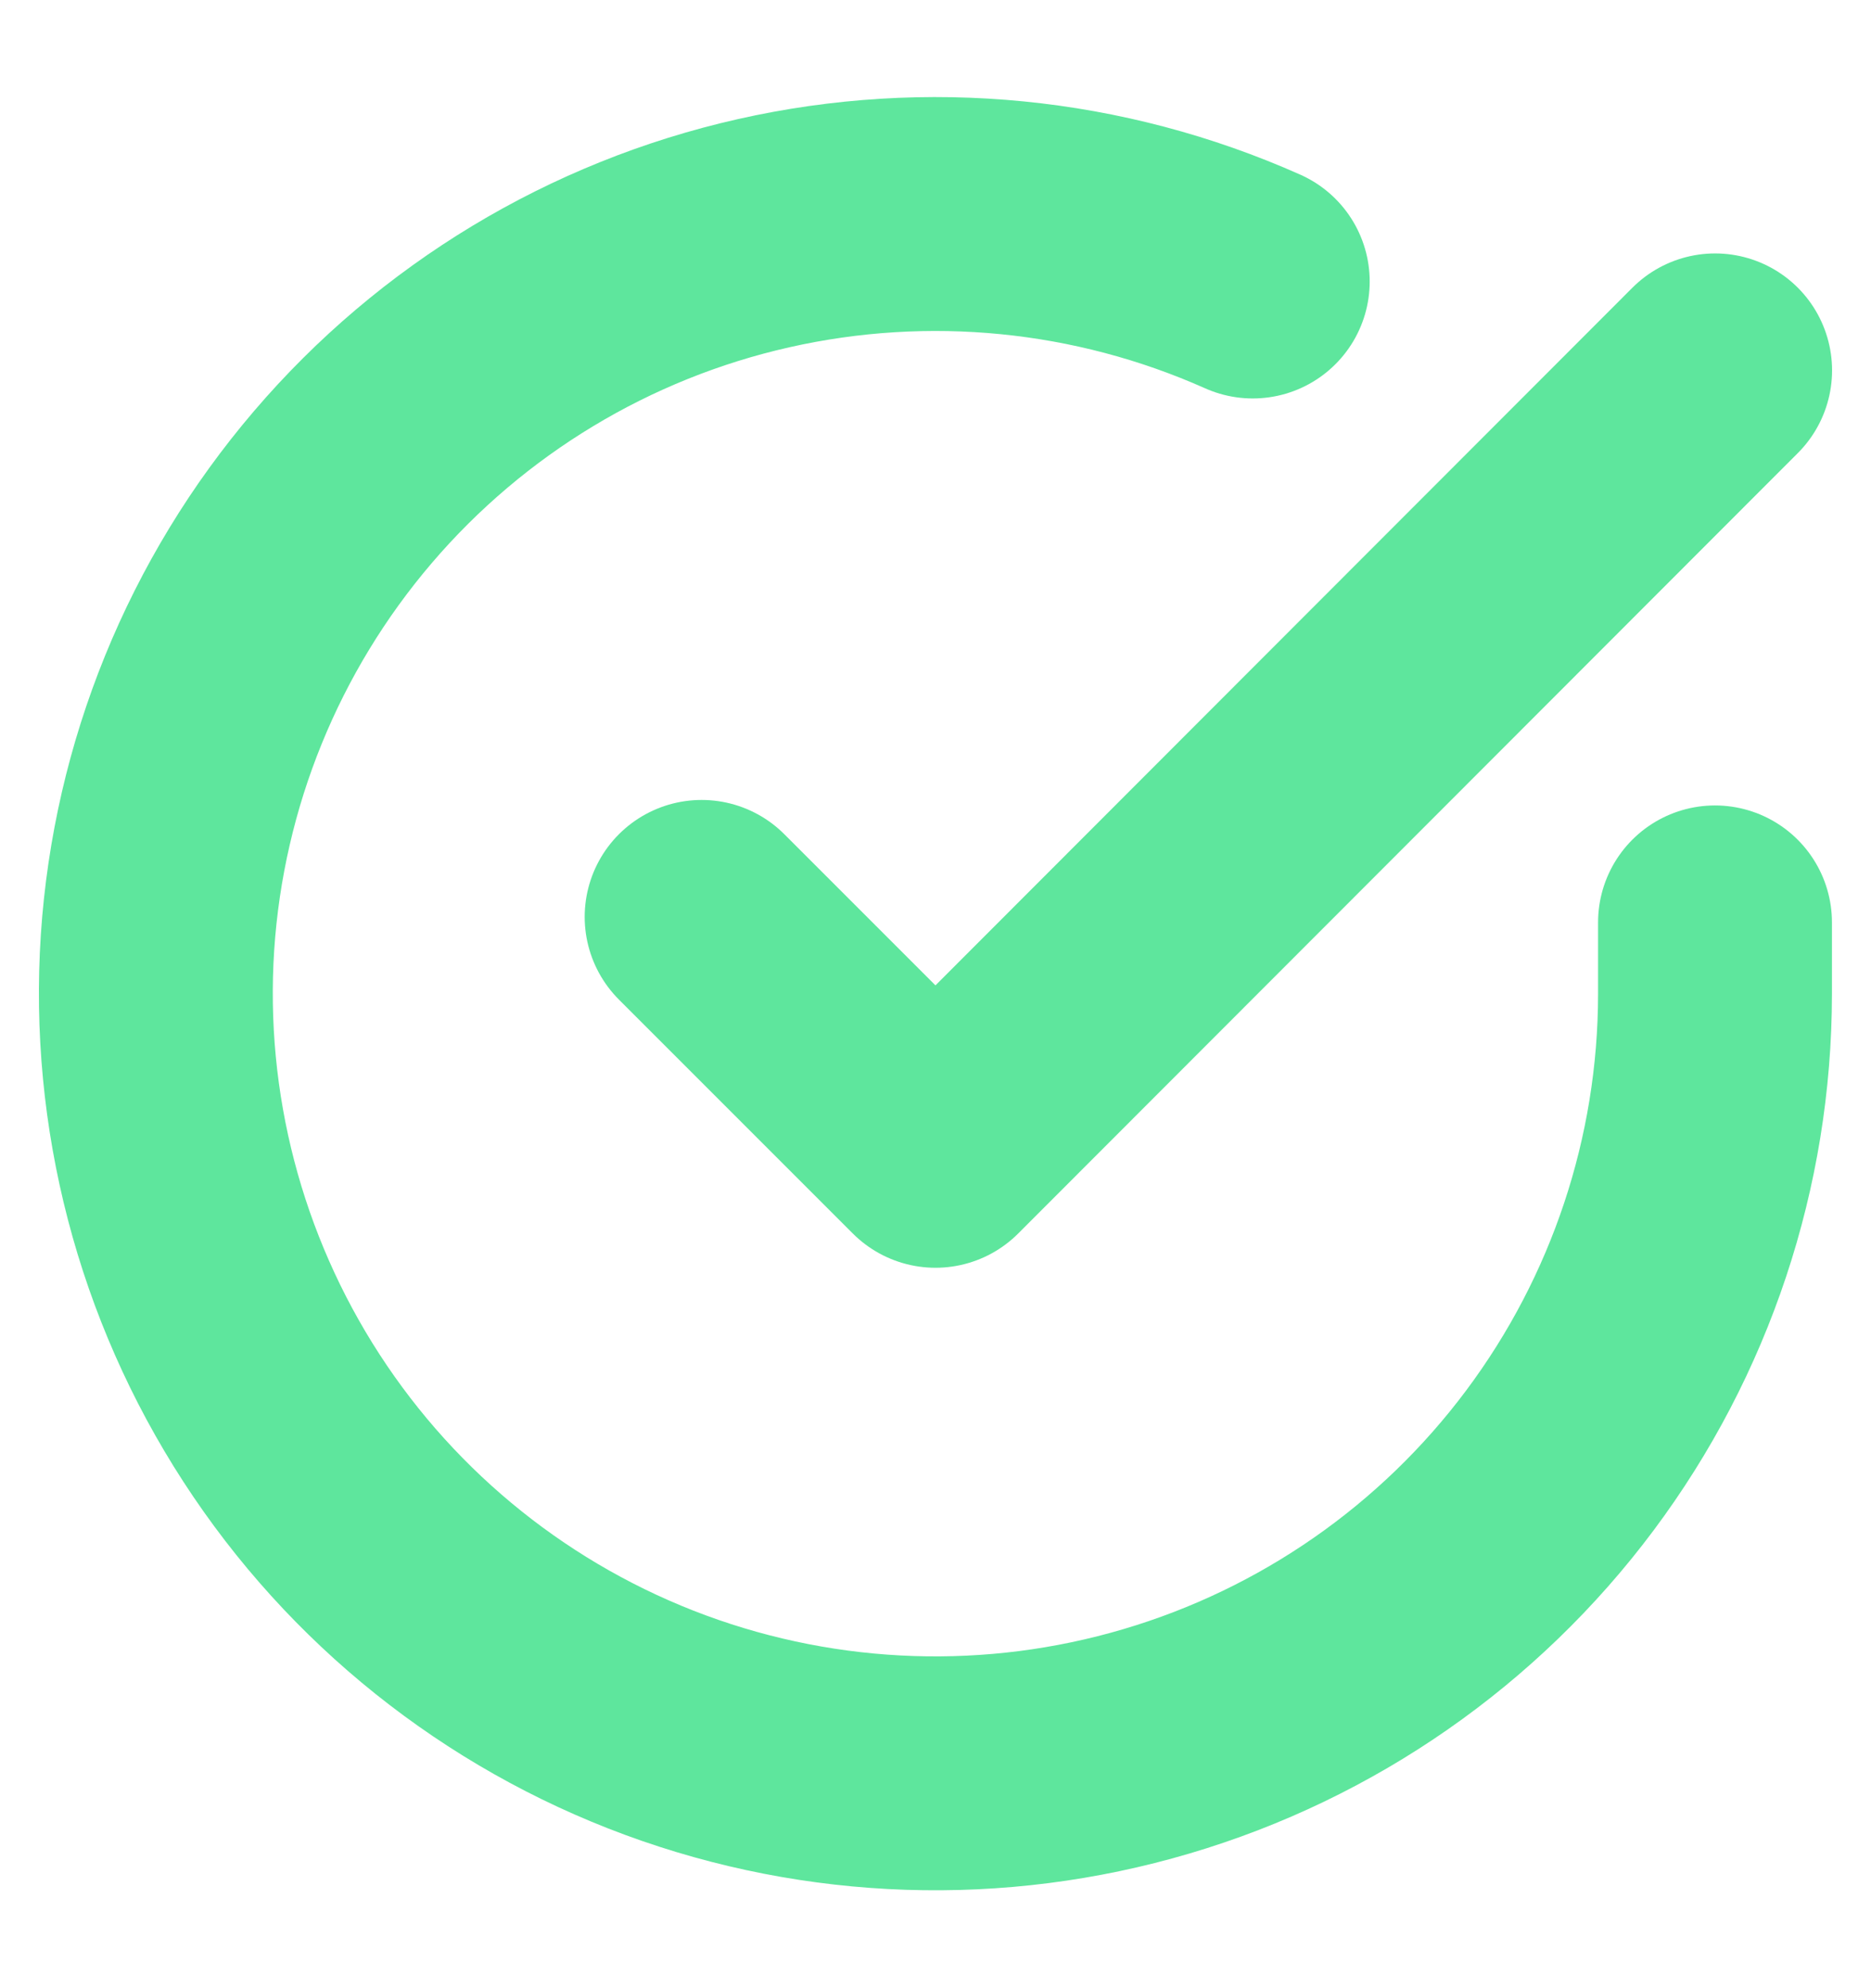 <svg width="16" height="17" viewBox="0 0 16 17" fill="none" xmlns="http://www.w3.org/2000/svg">
<g clip-path="url(#clip0_7156_20715)">
<path d="M14.666 7.887V8.5C14.665 9.938 14.2 11.336 13.339 12.488C12.479 13.639 11.268 14.482 9.89 14.889C8.511 15.297 7.038 15.248 5.689 14.75C4.341 14.252 3.189 13.331 2.407 12.125C1.625 10.919 1.253 9.492 1.347 8.058C1.442 6.623 1.998 5.258 2.932 4.165C3.866 3.072 5.128 2.31 6.53 1.994C7.933 1.677 9.4 1.822 10.713 2.407" stroke="#5EE69D" stroke-width="2" stroke-linecap="round" stroke-linejoin="round"/>
<path d="M14.667 3.167L8 9.84L6 7.84" stroke="#5EE69D" stroke-width="2" stroke-linecap="round" stroke-linejoin="round"/>
</g>
<defs>
<clipPath id="clip0_7156_20715">
<rect width="16" height="16" fill="white" transform="translate(0 0.5)"/>
</clipPath>
</defs>
</svg>
